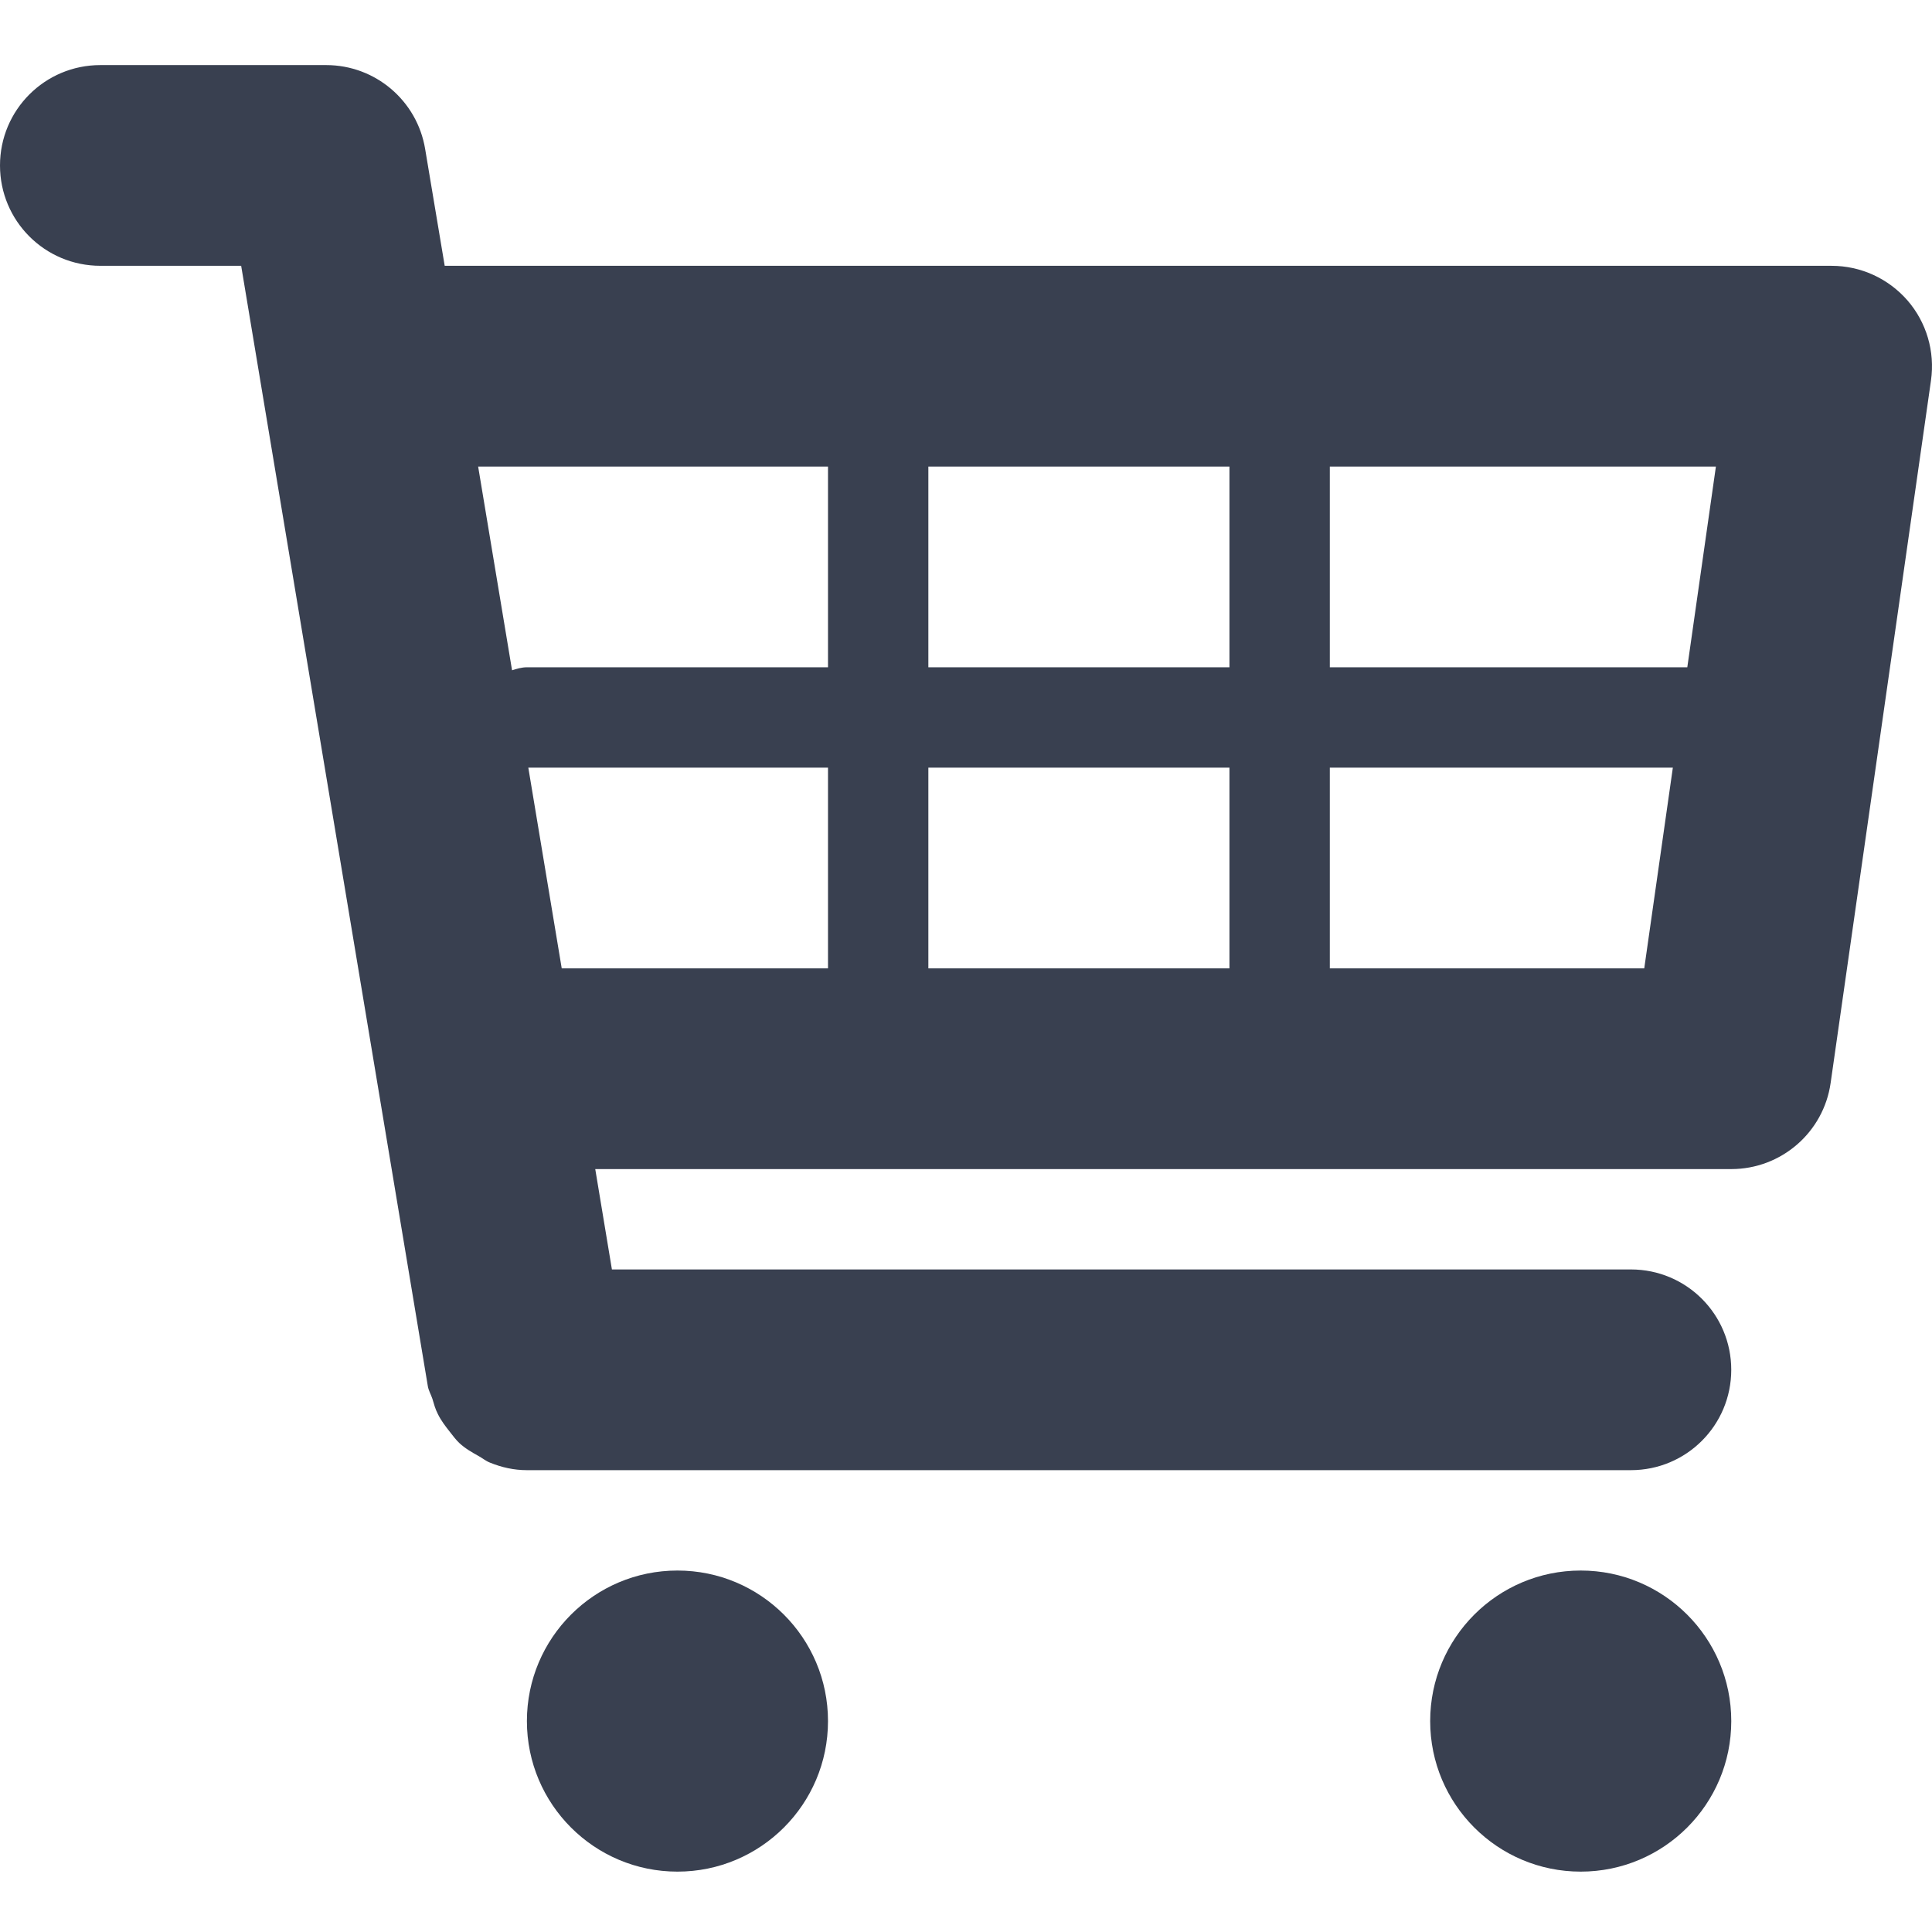 <?xml version="1.0" encoding="UTF-8" standalone="no"?>
<!-- Generator: Adobe Illustrator 18.1.1, SVG Export Plug-In . SVG Version: 6.00 Build 0)  -->

<svg
   xmlns:dc="http://purl.org/dc/elements/1.1/"
   xmlns:cc="http://creativecommons.org/ns#"
   xmlns:rdf="http://www.w3.org/1999/02/22-rdf-syntax-ns#"
   xmlns:svg="http://www.w3.org/2000/svg"
   xmlns="http://www.w3.org/2000/svg"
   xmlns:sodipodi="http://sodipodi.sourceforge.net/DTD/sodipodi-0.dtd"
   xmlns:inkscape="http://www.inkscape.org/namespaces/inkscape"
   version="1.1"
   id="Capa_1"
   x="0px"
   y="0px"
   viewBox="0 0 128 128"
   xml:space="preserve"
   inkscape:version="0.92.1 r"
   sodipodi:docname="basket.svg"
   width="128"
   height="128"><defs
     id="defs46" /><sodipodi:namedview
     pagecolor="#ffffff"
     bordercolor="#666666"
     borderopacity="1"
     objecttolerance="10"
     gridtolerance="10"
     guidetolerance="10"
     inkscape:pageopacity="0"
     inkscape:pageshadow="2"
     inkscape:window-width="1920"
     inkscape:window-height="938"
     id="namedview44"
     showgrid="false"
     inkscape:zoom="3.0649351"
     inkscape:cx="-1.6124899"
     inkscape:cy="71.781991"
     inkscape:window-x="0"
     inkscape:window-y="0"
     inkscape:window-maximized="1"
     inkscape:current-layer="Capa_1" /><g
     id="g4506"><path
       style="fill:#394050;fill-opacity:1;stroke-width:6.649"
       d="m 126.377,19.905 c -1.27,-1.456 -3.099,-2.294 -5.027,-2.294 H 29.463 L 28.167,9.871 C 27.635,6.666 24.862,4.312 21.61,4.312 H 6.649 C 2.972,4.312 0,7.284 0,10.961 c 0,3.677 2.972,6.649 6.649,6.649 h 9.329 l 12.368,74.233 c 0.053,0.299 0.206,0.545 0.299,0.825 0.106,0.352 0.193,0.685 0.359,1.004 0.213,0.439 0.499,0.811 0.798,1.19 0.206,0.259 0.392,0.519 0.632,0.745 0.386,0.359 0.831,0.612 1.283,0.864 0.253,0.14 0.472,0.326 0.745,0.432 0.771,0.313 1.583,0.499 2.44,0.499 0.007,0 73.149,0 73.149,0 3.677,0 6.649,-2.972 6.649,-6.649 0,-3.677 -2.972,-6.649 -6.649,-6.649 H 40.541 l -1.104,-6.649 h 75.264 c 3.311,0 6.117,-2.434 6.583,-5.705 l 6.649,-46.545 c 0.273,-1.915 -0.299,-3.85 -1.556,-5.3 z m -12.694,11.005 -1.895,13.299 H 88.104 v -13.299 z m -32.229,0 v 13.299 h -19.948 v -13.299 z m 0,19.948 v 13.299 h -19.948 v -13.299 z m -26.597,-19.948 v 13.299 h -19.948 c -0.352,0 -0.672,0.1 -0.984,0.199 l -2.247,-13.498 z m -19.855,19.948 h 19.855 v 13.299 H 37.216 Z m 53.102,13.299 V 50.857 H 110.831 l -1.895,13.299 z"
       id="path8"
       inkscape:connector-curvature="0" /><circle
       style="fill:#394050;fill-opacity:1;stroke-width:6.649"
       cx="44.883"
       cy="114.026"
       r="9.974"
       id="circle10" /><circle
       style="fill:#394050;fill-opacity:1;stroke-width:6.649"
       cx="104.727"
       cy="114.026"
       r="9.974"
       id="circle12" /></g><g
     id="g14"
     transform="translate(0,108.75)" /><g
     id="g16"
     transform="translate(0,108.75)" /><g
     id="g18"
     transform="translate(0,108.75)" /><g
     id="g20"
     transform="translate(0,108.75)" /><g
     id="g22"
     transform="translate(0,108.75)" /><g
     id="g24"
     transform="translate(0,108.75)" /><g
     id="g26"
     transform="translate(0,108.75)" /><g
     id="g28"
     transform="translate(0,108.75)" /><g
     id="g30"
     transform="translate(0,108.75)" /><g
     id="g32"
     transform="translate(0,108.75)" /><g
     id="g34"
     transform="translate(0,108.75)" /><g
     id="g36"
     transform="translate(0,108.75)" /><g
     id="g38"
     transform="translate(0,108.75)" /><g
     id="g40"
     transform="translate(0,108.75)" /><g
     id="g42"
     transform="translate(0,108.75)" /></svg>